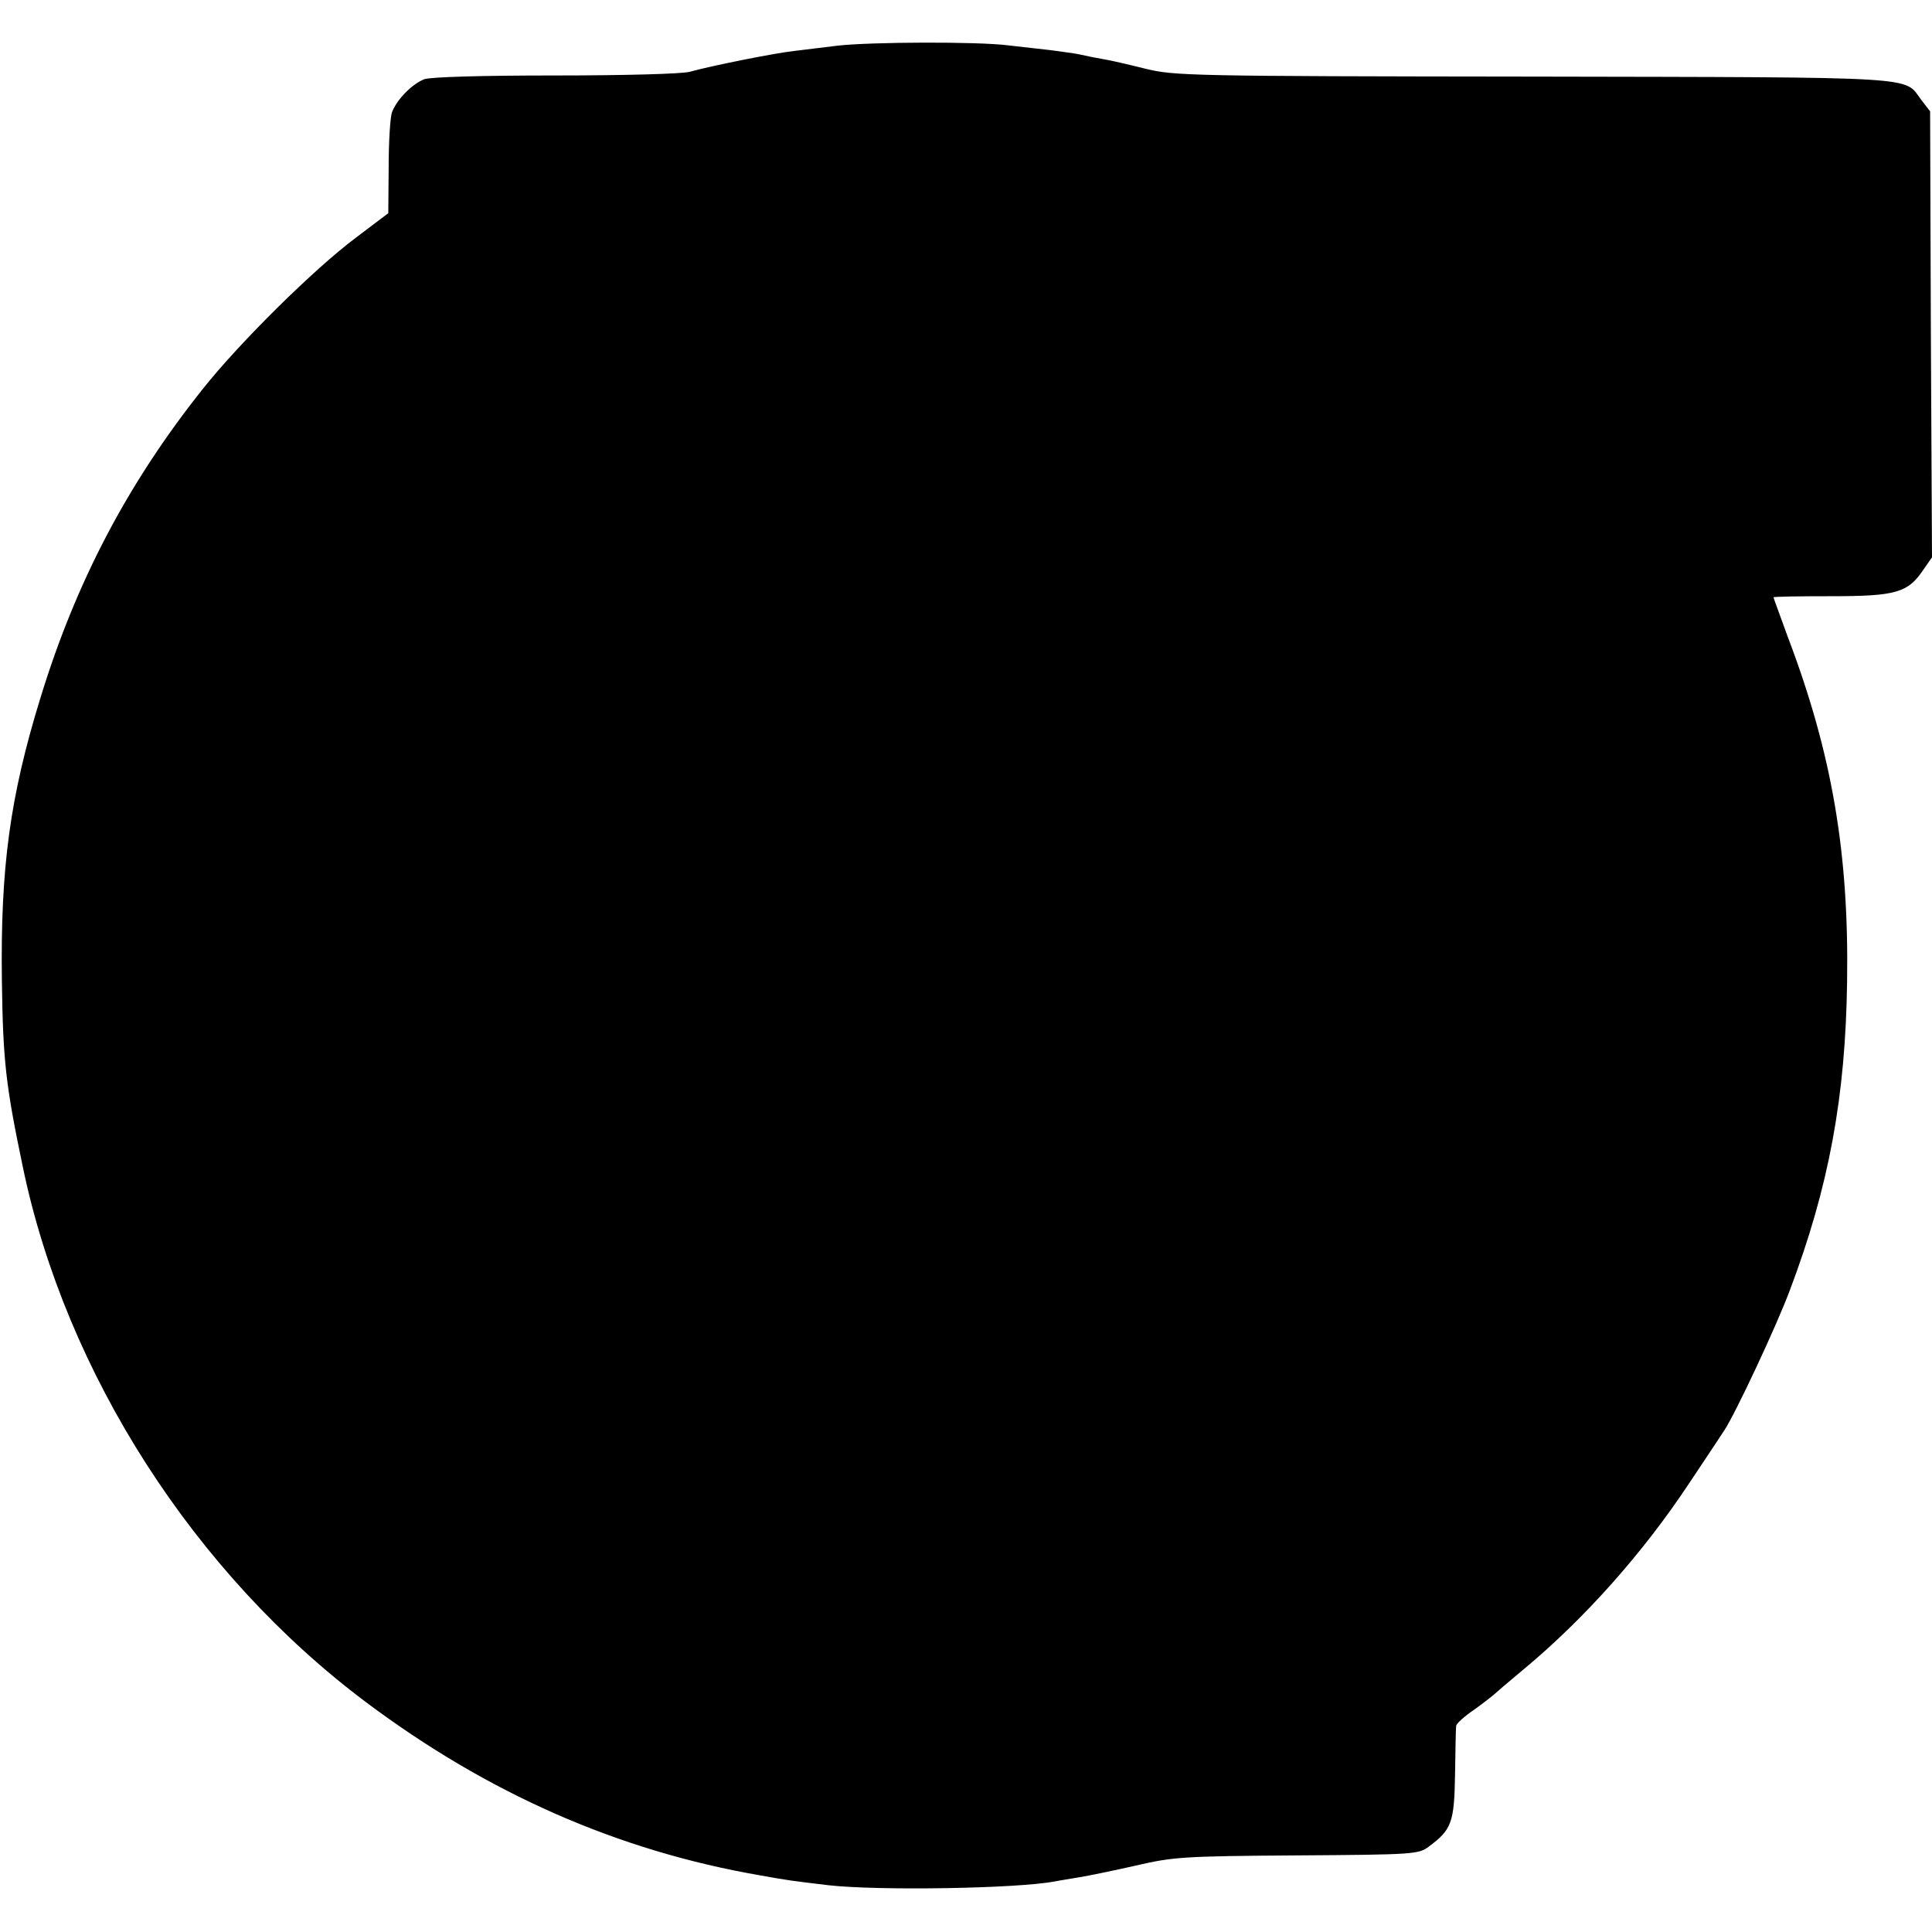 <?xml version="1.0" standalone="no"?>
<!DOCTYPE svg PUBLIC "-//W3C//DTD SVG 20010904//EN"
 "http://www.w3.org/TR/2001/REC-SVG-20010904/DTD/svg10.dtd">
<svg version="1.0" xmlns="http://www.w3.org/2000/svg"
 width="512pt" height="512pt" viewBox="0 0 512 512"
 preserveAspectRatio="xMidYMid meet">
<g transform="translate(0,512) scale(0.1,-0.1)"
fill="#000000" stroke="none">
<path d="M2220 4999 c-36 -4 -87 -11 -115 -14 -54 -6 -223 -40 -276 -55 -19
-6 -179 -10 -356 -10 -199 0 -332 -4 -349 -10 -32 -13 -72 -53 -85 -87 -5 -13
-9 -79 -9 -146 l-1 -122 -86 -65 c-111 -83 -308 -278 -405 -400 -200 -251
-337 -513 -431 -820 -81 -263 -106 -450 -102 -750 3 -212 10 -275 56 -495 114
-545 454 -1075 909 -1416 323 -242 668 -394 1045 -459 78 -14 81 -14 180 -26
132 -15 501 -9 600 10 11 2 40 7 65 11 25 4 92 18 150 31 99 23 125 25 427 27
307 2 323 3 349 23 61 45 68 64 70 191 1 65 2 123 3 129 0 6 22 26 49 44 26
19 49 37 52 40 3 3 39 34 80 68 161 134 316 309 437 492 42 63 84 126 93 140
30 46 137 274 173 370 104 275 148 514 152 820 5 339 -40 603 -156 909 -21 58
-39 106 -39 108 0 2 69 3 153 3 171 0 203 9 244 70 l23 33 -3 591 -2 591 -24
31 c-46 62 11 59 -1026 61 -911 1 -953 2 -1030 21 -44 11 -96 23 -115 26 -19
3 -46 9 -60 12 -14 3 -47 7 -75 11 -27 3 -79 9 -115 13 -80 10 -362 9 -450 -1z"/>
</g>
</svg>
